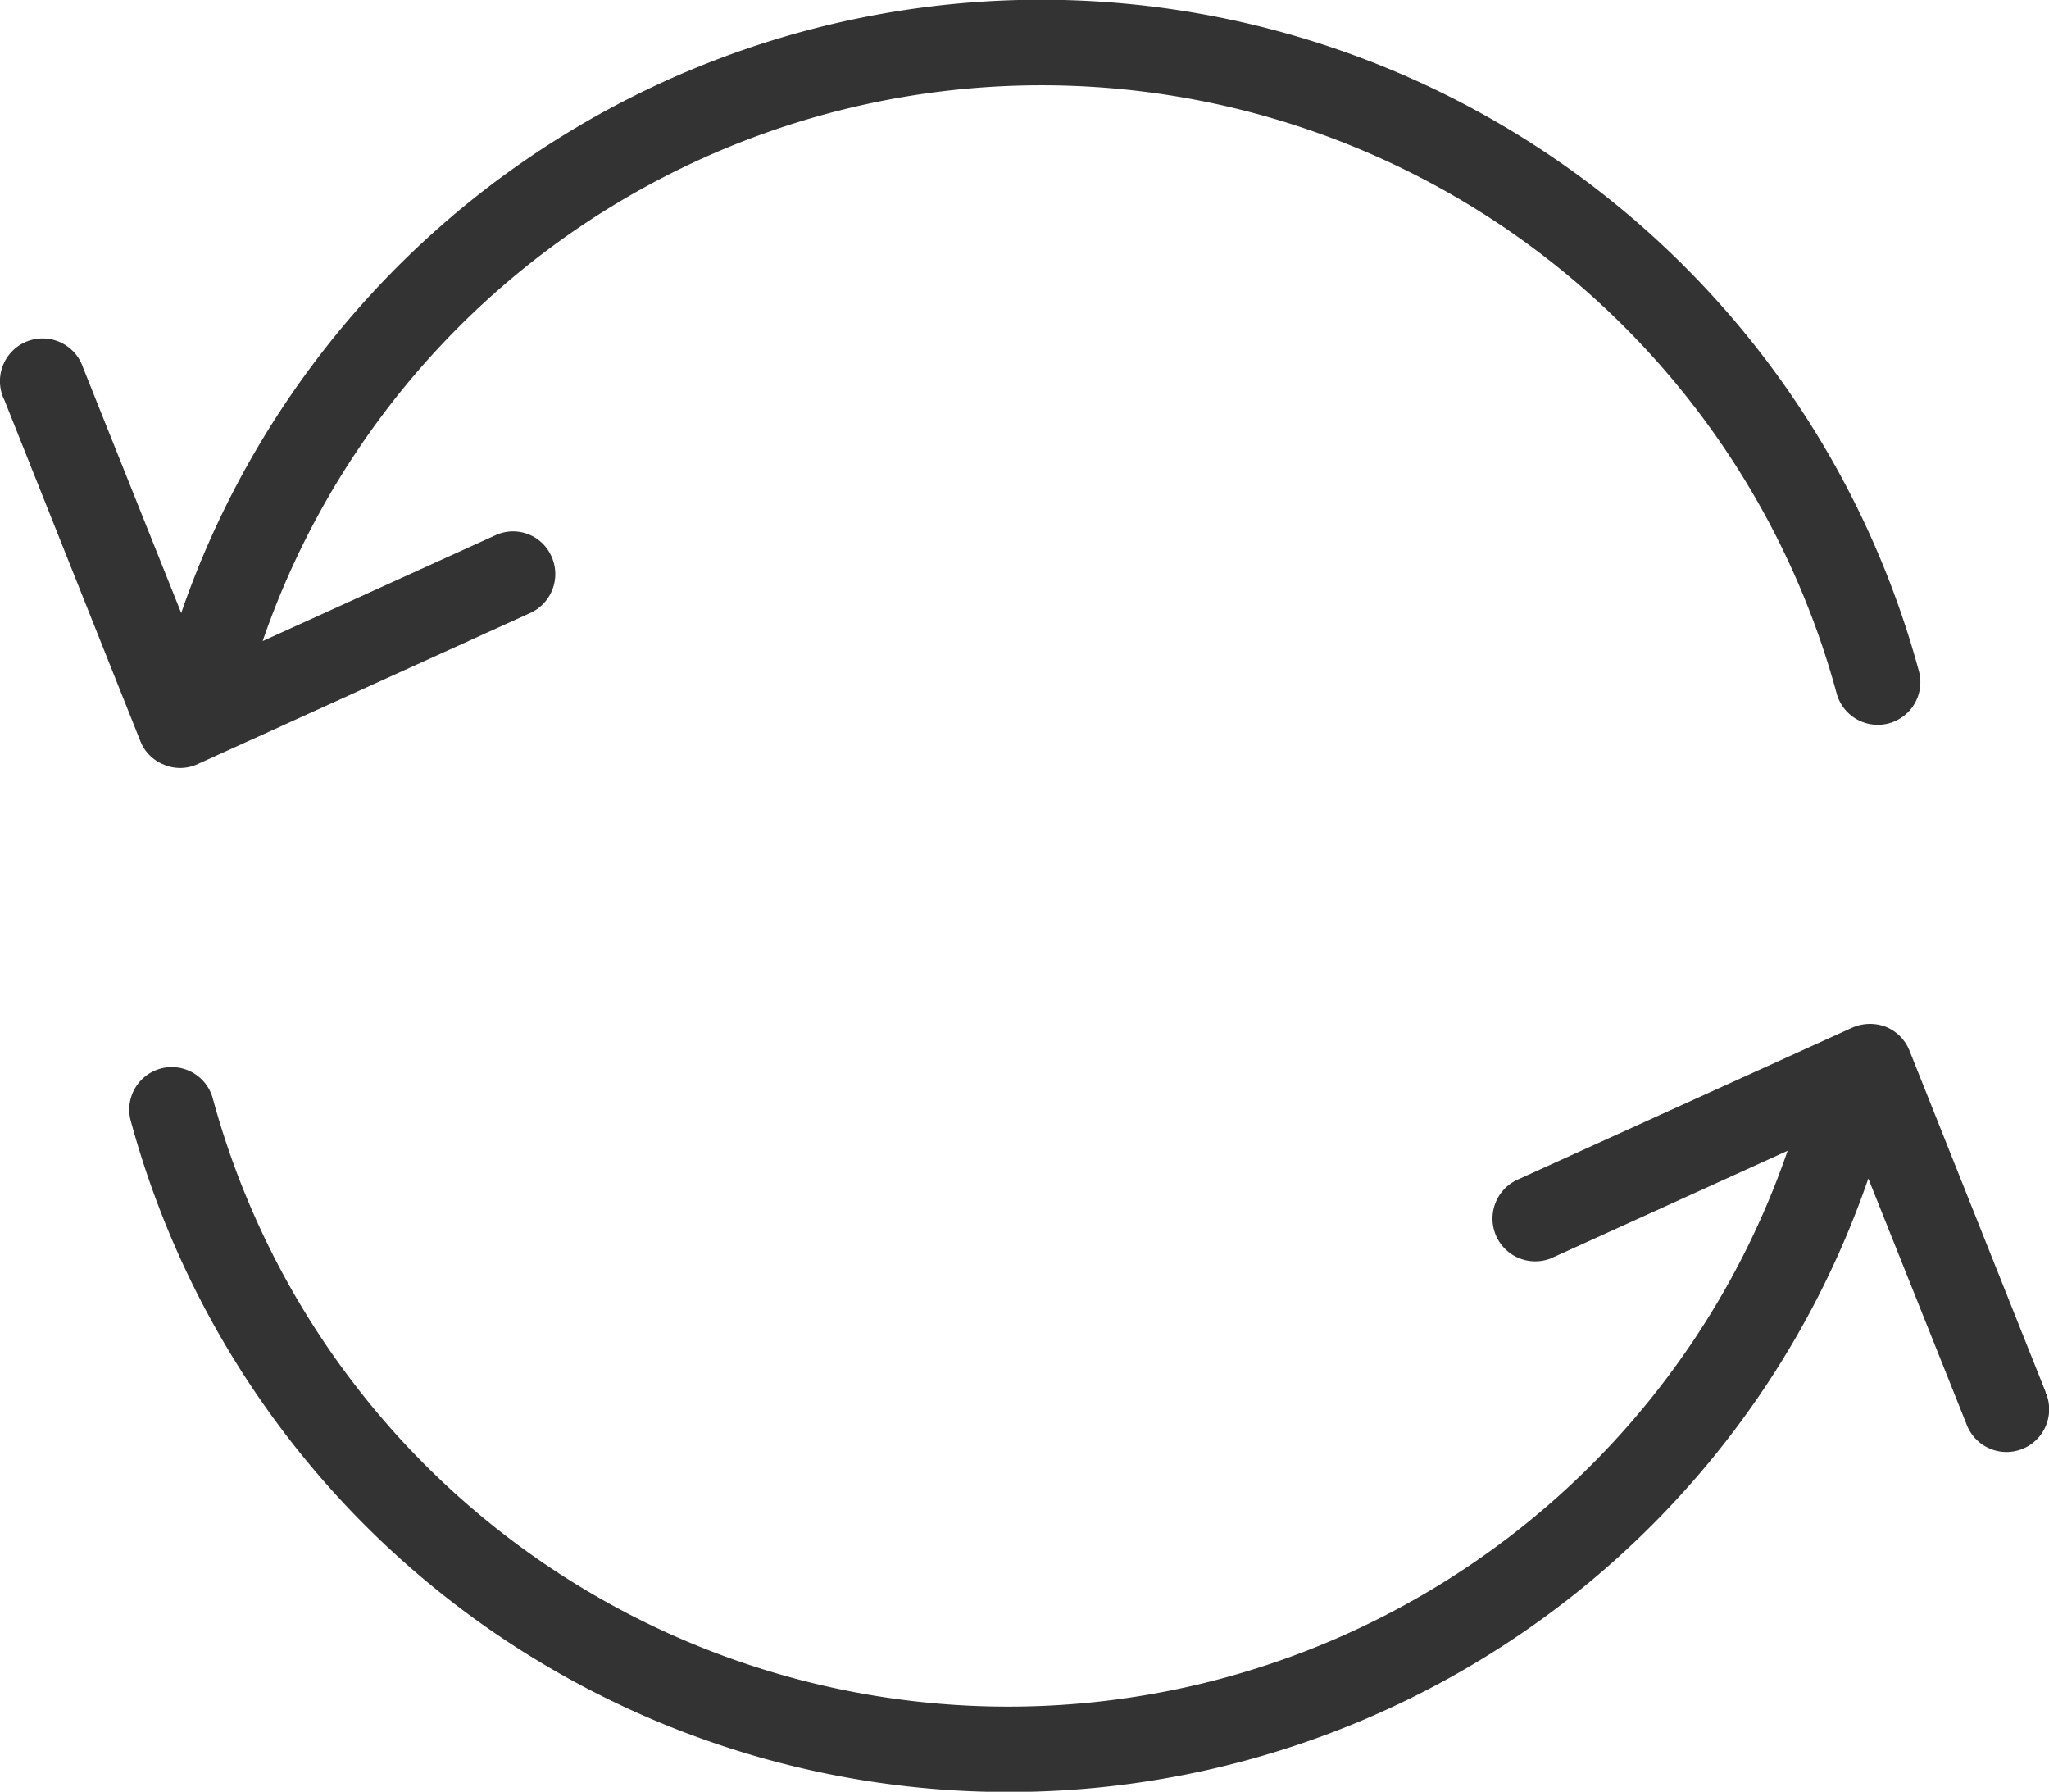 <svg id="Grupo_156" data-name="Grupo 156" xmlns="http://www.w3.org/2000/svg" width="38.637" height="33.779" viewBox="0 0 38.637 33.779">
  <path id="Trazado_452" data-name="Trazado 452" d="M2756.346,4860.549a.786.786,0,0,0,.636-.015l6.281-2.854a.807.807,0,0,0,.378-1.078.792.792,0,0,0-1.038-.386l-4.4,2a15.534,15.534,0,0,1,29.678.98.8.8,0,0,0,1.554-.409,17.151,17.151,0,0,0-32.768-1.1l-1.849-4.622a.8.8,0,0,0-1.529.5.564.564,0,0,0,.041.1l2.565,6.433a.788.788,0,0,0,.451.45Zm0,0" transform="translate(-2753.25 -4846.13)" fill="#333"/>
  <path id="Trazado_453" data-name="Trazado 453" d="M2791.5,4869.729a.1.1,0,0,1-.016-.049l-2.566-6.433a.807.807,0,0,0-.449-.452.837.837,0,0,0-.636.019l-6.282,2.853a.806.806,0,1,0,.619,1.489c.016-.007.033-.017.049-.023l4.4-2a15.544,15.544,0,0,1-29.694-.981.8.8,0,1,0-1.55.41,17.149,17.149,0,0,0,32.766,1.094l1.849,4.625a.8.8,0,0,0,1.513-.547Zm0,0" transform="translate(-2752.911 -4843.438)" fill="#333"/>
</svg>
